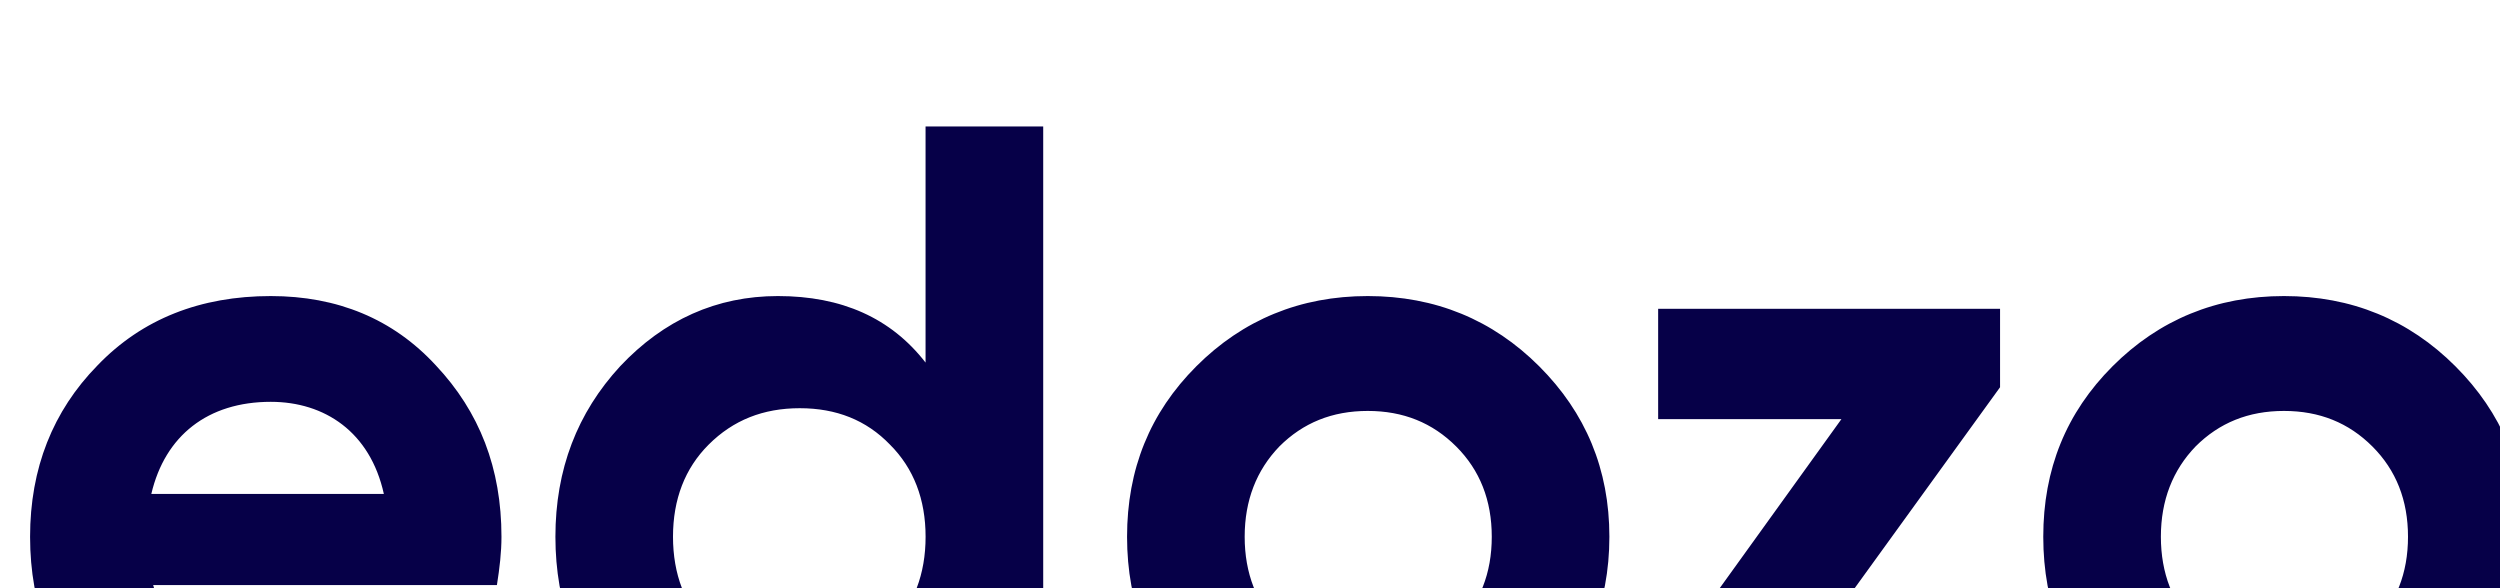 <svg width="85" height="20" fill="none" xmlns="http://www.w3.org/2000/svg"><path d="M16.895 19.893c.093-.589.155-1.116.155-1.643 0-2.325-.744-4.247-2.232-5.828-1.457-1.581-3.348-2.356-5.611-2.356-2.387 0-4.371.775-5.89 2.356-1.52 1.55-2.294 3.503-2.294 5.828 0 2.356.775 4.309 2.325 5.859 1.55 1.55 3.596 2.325 6.169 2.325 2.976 0 5.239-1.116 6.758-3.317l-3.224-1.86c-.775 1.023-1.953 1.55-3.472 1.55-2.387 0-3.844-.961-4.371-2.914h11.687Zm-11.75-3.1c.466-1.984 1.923-3.131 4.062-3.131 1.829 0 3.379 1.023 3.844 3.131H5.146ZM31.47 12.329c-1.178-1.519-2.852-2.263-5.022-2.263-2.078 0-3.875.806-5.363 2.387-1.457 1.581-2.201 3.503-2.201 5.797 0 2.294.744 4.247 2.2 5.828 1.489 1.581 3.287 2.356 5.364 2.356 2.17 0 3.843-.744 5.022-2.263V26h3.999V4.3h-4v8.029Zm-7.378 9.083c-.806-.837-1.21-1.891-1.21-3.162s.404-2.325 1.21-3.131c.837-.837 1.86-1.24 3.1-1.24s2.263.403 3.069 1.24c.806.806 1.209 1.86 1.209 3.131 0 1.271-.403 2.325-1.21 3.162-.805.806-1.828 1.209-3.068 1.209s-2.263-.403-3.1-1.209ZM52.332 24.078c1.58-1.581 2.387-3.534 2.387-5.828 0-2.294-.806-4.216-2.387-5.797-1.581-1.581-3.534-2.387-5.828-2.387-2.294 0-4.247.806-5.828 2.387-1.581 1.581-2.356 3.503-2.356 5.797 0 2.294.775 4.247 2.356 5.828 1.58 1.581 3.534 2.356 5.828 2.356 2.294 0 4.247-.775 5.828-2.356Zm-8.835-2.759c-.775-.806-1.178-1.829-1.178-3.069s.403-2.263 1.178-3.069c.806-.806 1.798-1.209 3.007-1.209s2.2.403 3.007 1.209c.806.806 1.209 1.829 1.209 3.069s-.403 2.263-1.21 3.069c-.805.806-1.797 1.209-3.006 1.209-1.21 0-2.201-.403-3.007-1.209ZM68.002 13.166V10.5H56.377v3.751h6.231l-6.54 9.083V26h12.244v-3.751H61.43l6.572-9.083ZM83.483 24.078c1.581-1.581 2.387-3.534 2.387-5.828 0-2.294-.806-4.216-2.387-5.797-1.58-1.581-3.534-2.387-5.828-2.387-2.294 0-4.247.806-5.828 2.387-1.58 1.581-2.356 3.503-2.356 5.797 0 2.294.775 4.247 2.356 5.828 1.581 1.581 3.534 2.356 5.828 2.356 2.294 0 4.247-.775 5.828-2.356Zm-8.835-2.759c-.775-.806-1.178-1.829-1.178-3.069s.403-2.263 1.178-3.069c.806-.806 1.798-1.209 3.007-1.209 1.21 0 2.201.403 3.007 1.209s1.21 1.829 1.21 3.069-.404 2.263-1.21 3.069c-.806.806-1.798 1.209-3.007 1.209s-2.2-.403-3.007-1.209Z" fill="#060048"/><path d="M107.535 23.998c1.562-1.562 2.332-3.454 2.332-5.698s-.77-4.136-2.332-5.676c-1.562-1.562-3.454-2.332-5.676-2.332s-4.114.77-5.676 2.332c-1.54 1.54-2.31 3.432-2.31 5.676s.77 4.136 2.31 5.698c1.562 1.54 3.454 2.31 5.676 2.31s4.114-.77 5.676-2.31Zm-9.218-2.068c-.946-.946-1.43-2.156-1.43-3.63 0-1.474.484-2.684 1.43-3.63.946-.946 2.134-1.43 3.542-1.43s2.596.484 3.542 1.43c.946.946 1.43 2.156 1.43 3.63 0 1.474-.484 2.684-1.43 3.63-.946.946-2.134 1.408-3.542 1.408s-2.596-.462-3.542-1.408ZM117.105 26.308c2.134 0 4.004-1.122 4.972-2.86l-2.464-1.408c-.44.902-1.386 1.452-2.53 1.452-.858 0-1.562-.286-2.112-.836-.55-.572-.836-1.298-.836-2.156 0-1.76 1.254-3.014 2.948-3.014 1.122 0 2.068.572 2.508 1.474l2.442-1.43c-.902-1.738-2.794-2.838-4.928-2.838-1.65 0-3.036.55-4.158 1.672-1.1 1.122-1.65 2.486-1.65 4.136s.55 3.014 1.65 4.136c1.122 1.122 2.508 1.672 4.158 1.672ZM128.642 26.308c2.134 0 4.004-1.122 4.972-2.86l-2.464-1.408c-.44.902-1.386 1.452-2.53 1.452-.858 0-1.562-.286-2.112-.836-.55-.572-.836-1.298-.836-2.156 0-1.76 1.254-3.014 2.948-3.014 1.122 0 2.068.572 2.508 1.474l2.442-1.43c-.902-1.738-2.794-2.838-4.928-2.838-1.65 0-3.036.55-4.158 1.672-1.1 1.122-1.65 2.486-1.65 4.136s.55 3.014 1.65 4.136c1.122 1.122 2.508 1.672 4.158 1.672ZM142.461 20.94c0 1.826-.946 2.728-2.42 2.728-1.32 0-2.178-.792-2.178-2.266V15h-2.838v6.754c0 1.43.396 2.53 1.166 3.344.792.814 1.782 1.21 2.992 1.21 1.496 0 2.596-.506 3.278-1.54V26h2.838V15h-2.838v5.94ZM154.301 14.692c-1.54 0-2.728.528-3.564 1.606V15h-2.838v15.4h2.838v-5.698c.836 1.078 2.024 1.606 3.564 1.606 1.474 0 2.75-.55 3.784-1.672 1.056-1.122 1.584-2.508 1.584-4.136 0-1.628-.528-2.992-1.584-4.114-1.034-1.122-2.31-1.694-3.784-1.694Zm-2.706 8.052c-.572-.594-.858-1.342-.858-2.244 0-.902.286-1.65.858-2.222.572-.594 1.298-.88 2.178-.88.88 0 1.606.286 2.178.88.594.572.88 1.32.88 2.222 0 .902-.286 1.65-.88 2.244-.572.572-1.298.858-2.178.858-.88 0-1.606-.286-2.178-.858ZM163.078 13.68c.968 0 1.76-.792 1.76-1.738a1.78 1.78 0 0 0-1.76-1.76c-.946 0-1.738.814-1.738 1.76 0 .946.792 1.738 1.738 1.738Zm1.43 12.32V15h-2.838v11h2.838ZM177.798 21.666a7.43 7.43 0 0 0 .11-1.166c0-1.65-.528-3.014-1.584-4.136-1.034-1.122-2.376-1.672-3.982-1.672-1.694 0-3.102.55-4.18 1.672-1.078 1.1-1.628 2.486-1.628 4.136 0 1.672.55 3.058 1.65 4.158 1.1 1.1 2.552 1.65 4.378 1.65 2.112 0 3.718-.792 4.796-2.354l-2.288-1.32c-.55.726-1.386 1.1-2.464 1.1-1.694 0-2.728-.682-3.102-2.068h8.294Zm-8.338-2.2c.33-1.408 1.364-2.222 2.882-2.222 1.298 0 2.398.726 2.728 2.222h-5.61ZM182.727 15h-2.838v11h2.838v-5.258c0-1.056.33-1.804 1.012-2.266.682-.462 1.474-.638 2.332-.528V14.78c-1.496 0-2.816.704-3.344 2.112V15ZM190.005 18.124c0-.55.55-.902 1.276-.902.814 0 1.408.374 1.76 1.122l2.42-1.32c-.858-1.496-2.398-2.332-4.18-2.332-1.188 0-2.178.308-2.992.946-.792.616-1.188 1.474-1.188 2.552 0 2.288 2.046 2.97 3.674 3.388 1.122.286 2.002.616 2.002 1.21 0 .638-.506.946-1.518.946-1.122 0-1.826-.484-2.156-1.43l-2.464 1.386c.814 1.738 2.354 2.618 4.62 2.618 1.254 0 2.31-.308 3.146-.902.858-.616 1.276-1.496 1.276-2.618.022-2.354-2.068-3.124-3.674-3.454-1.122-.286-2.002-.616-2.002-1.21Z" fill="#7E0BC2"/></svg>